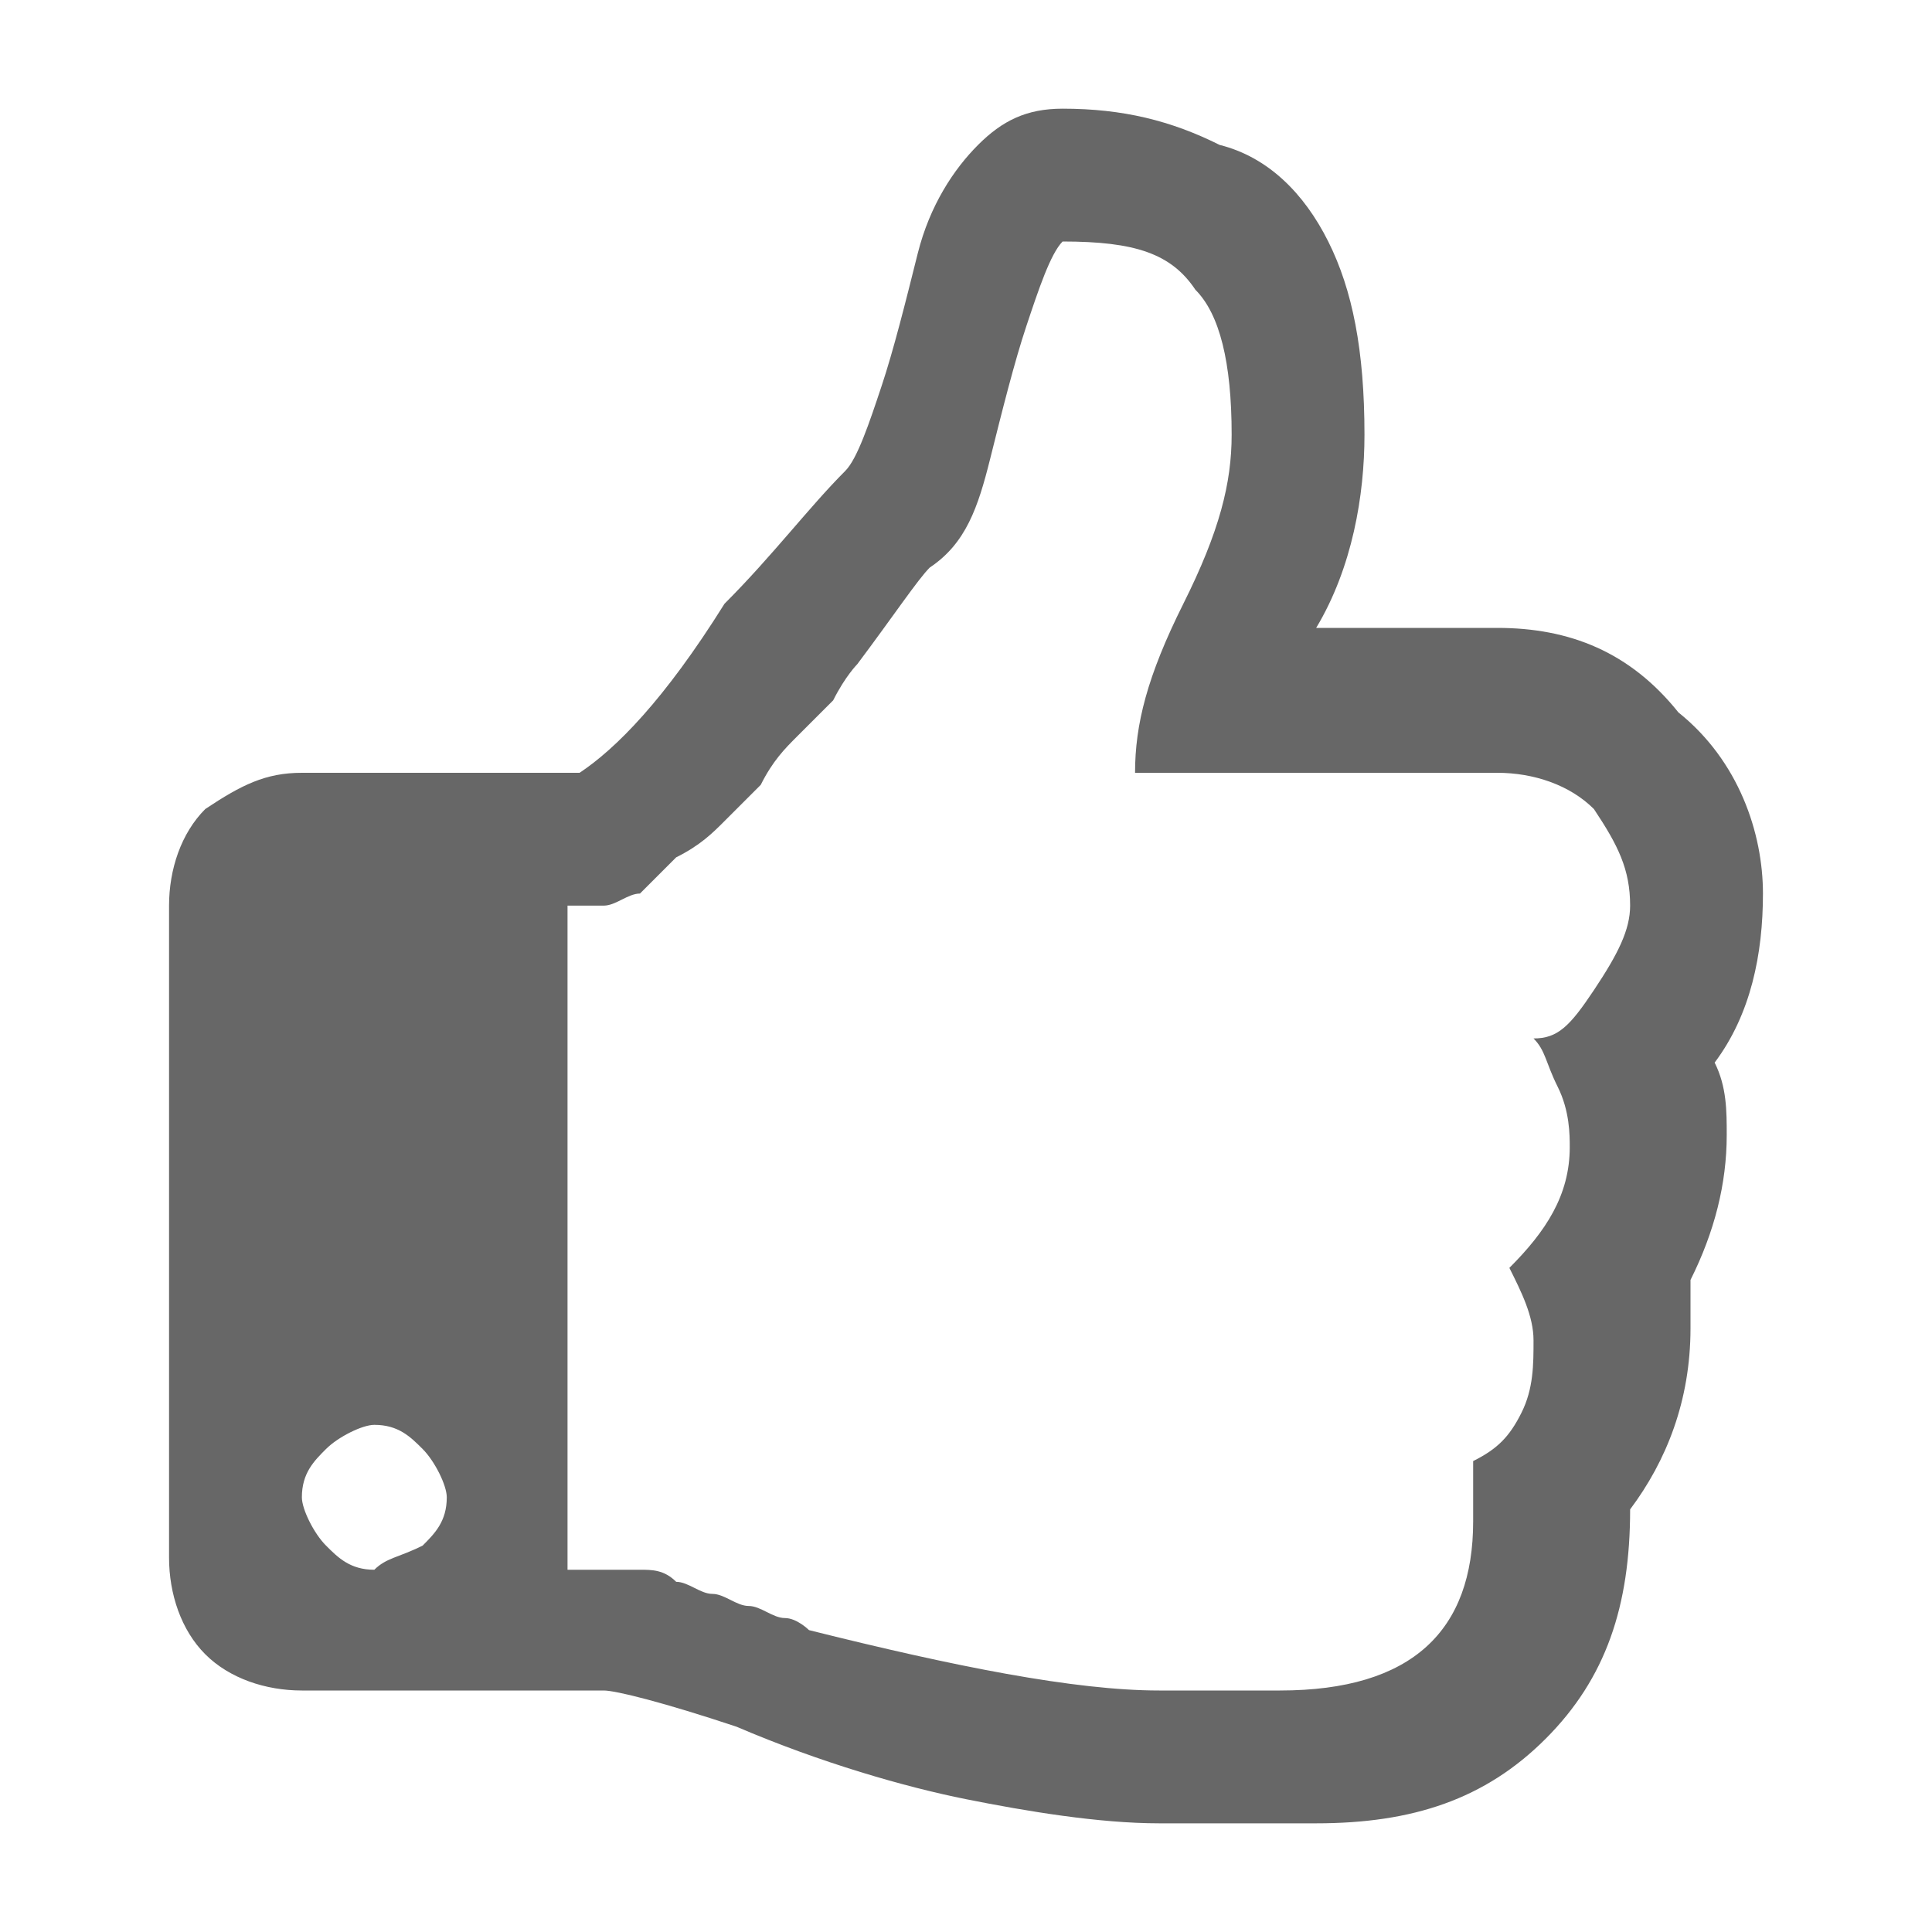 <?xml version="1.0" encoding="utf-8"?>
<!-- Generator: Adobe Illustrator 20.1.0, SVG Export Plug-In . SVG Version: 6.00 Build 0)  -->
<svg version="1.1" id="Layer_1" xmlns="http://www.w3.org/2000/svg" xmlns:xlink="http://www.w3.org/1999/xlink" x="0px" y="0px"
	 viewBox="0 0 16 16" style="enable-background:new 0 0 16 16;" xml:space="preserve">
<style type="text/css">
	.st0{fill:#676767;}
</style>
<g>
	<path class="st0" d="M14.6,7.4c0,0.5-0.1,1-0.4,1.4c0.1,0.2,0.1,0.4,0.1,0.6c0,0.4-0.1,0.8-0.3,1.2c0,0.1,0,0.2,0,0.4
		c0,0.6-0.2,1.1-0.5,1.5c0,0.8-0.2,1.4-0.7,1.9c-0.5,0.5-1.1,0.7-1.9,0.7h-0.3H9.6c-0.5,0-1.1-0.1-1.6-0.2c-0.5-0.1-1.2-0.3-1.9-0.6
		C5.5,14.1,5.1,14,5,14H2.5c-0.3,0-0.6-0.1-0.8-0.3c-0.2-0.2-0.3-0.5-0.3-0.8V7.5c0-0.3,0.1-0.6,0.3-0.8C2,6.5,2.2,6.4,2.5,6.4h2.3
		C5.1,6.2,5.5,5.8,6,5C6.4,4.6,6.7,4.2,7,3.9c0.1-0.1,0.2-0.4,0.3-0.7s0.2-0.7,0.3-1.1c0.1-0.4,0.3-0.7,0.5-0.9
		C8.3,1,8.5,0.9,8.8,0.9c0.5,0,0.9,0.1,1.3,0.3C10.5,1.3,10.8,1.6,11,2s0.3,0.9,0.3,1.6c0,0.5-0.1,1.1-0.4,1.6h1.5
		c0.6,0,1.1,0.2,1.5,0.7C14.4,6.3,14.6,6.9,14.6,7.4z M3.5,12.8c0.1-0.1,0.2-0.2,0.2-0.4c0-0.1-0.1-0.3-0.2-0.4
		c-0.1-0.1-0.2-0.2-0.4-0.2c-0.1,0-0.3,0.1-0.4,0.2c-0.1,0.1-0.2,0.2-0.2,0.4c0,0.1,0.1,0.3,0.2,0.4c0.1,0.1,0.2,0.2,0.4,0.2
		C3.2,12.9,3.3,12.9,3.5,12.8z M13.5,7.5c0-0.3-0.1-0.5-0.3-0.8c-0.2-0.2-0.5-0.3-0.8-0.3h-3C9.4,6,9.5,5.6,9.8,5s0.4-1,0.4-1.4
		c0-0.6-0.1-1-0.3-1.2C9.7,2.1,9.4,2,8.8,2C8.7,2.1,8.6,2.4,8.5,2.7C8.4,3,8.3,3.4,8.2,3.8C8.1,4.2,8,4.5,7.7,4.7
		C7.6,4.8,7.4,5.1,7.1,5.5c0,0-0.1,0.1-0.2,0.3C6.8,5.9,6.7,6,6.6,6.1C6.5,6.2,6.4,6.3,6.3,6.5C6.2,6.6,6.1,6.7,6,6.8
		C5.9,6.9,5.8,7,5.6,7.1C5.5,7.2,5.4,7.3,5.3,7.4C5.2,7.4,5.1,7.5,5,7.5H4.7v5.5H5c0.1,0,0.2,0,0.3,0c0.1,0,0.2,0,0.3,0.1
		c0.1,0,0.2,0.1,0.3,0.1c0.1,0,0.2,0.1,0.3,0.1s0.2,0.1,0.3,0.1c0.1,0,0.2,0.1,0.2,0.1C7.9,13.8,8.9,14,9.6,14h1
		c1.1,0,1.6-0.5,1.6-1.4c0-0.1,0-0.3,0-0.5c0.2-0.1,0.3-0.2,0.4-0.4c0.1-0.2,0.1-0.4,0.1-0.6s-0.1-0.4-0.2-0.6
		c0.3-0.3,0.5-0.6,0.5-1c0-0.1,0-0.3-0.1-0.5c-0.1-0.2-0.1-0.3-0.2-0.4c0.2,0,0.3-0.1,0.5-0.4C13.4,7.9,13.5,7.7,13.5,7.5z"/>
</g>
</svg>
